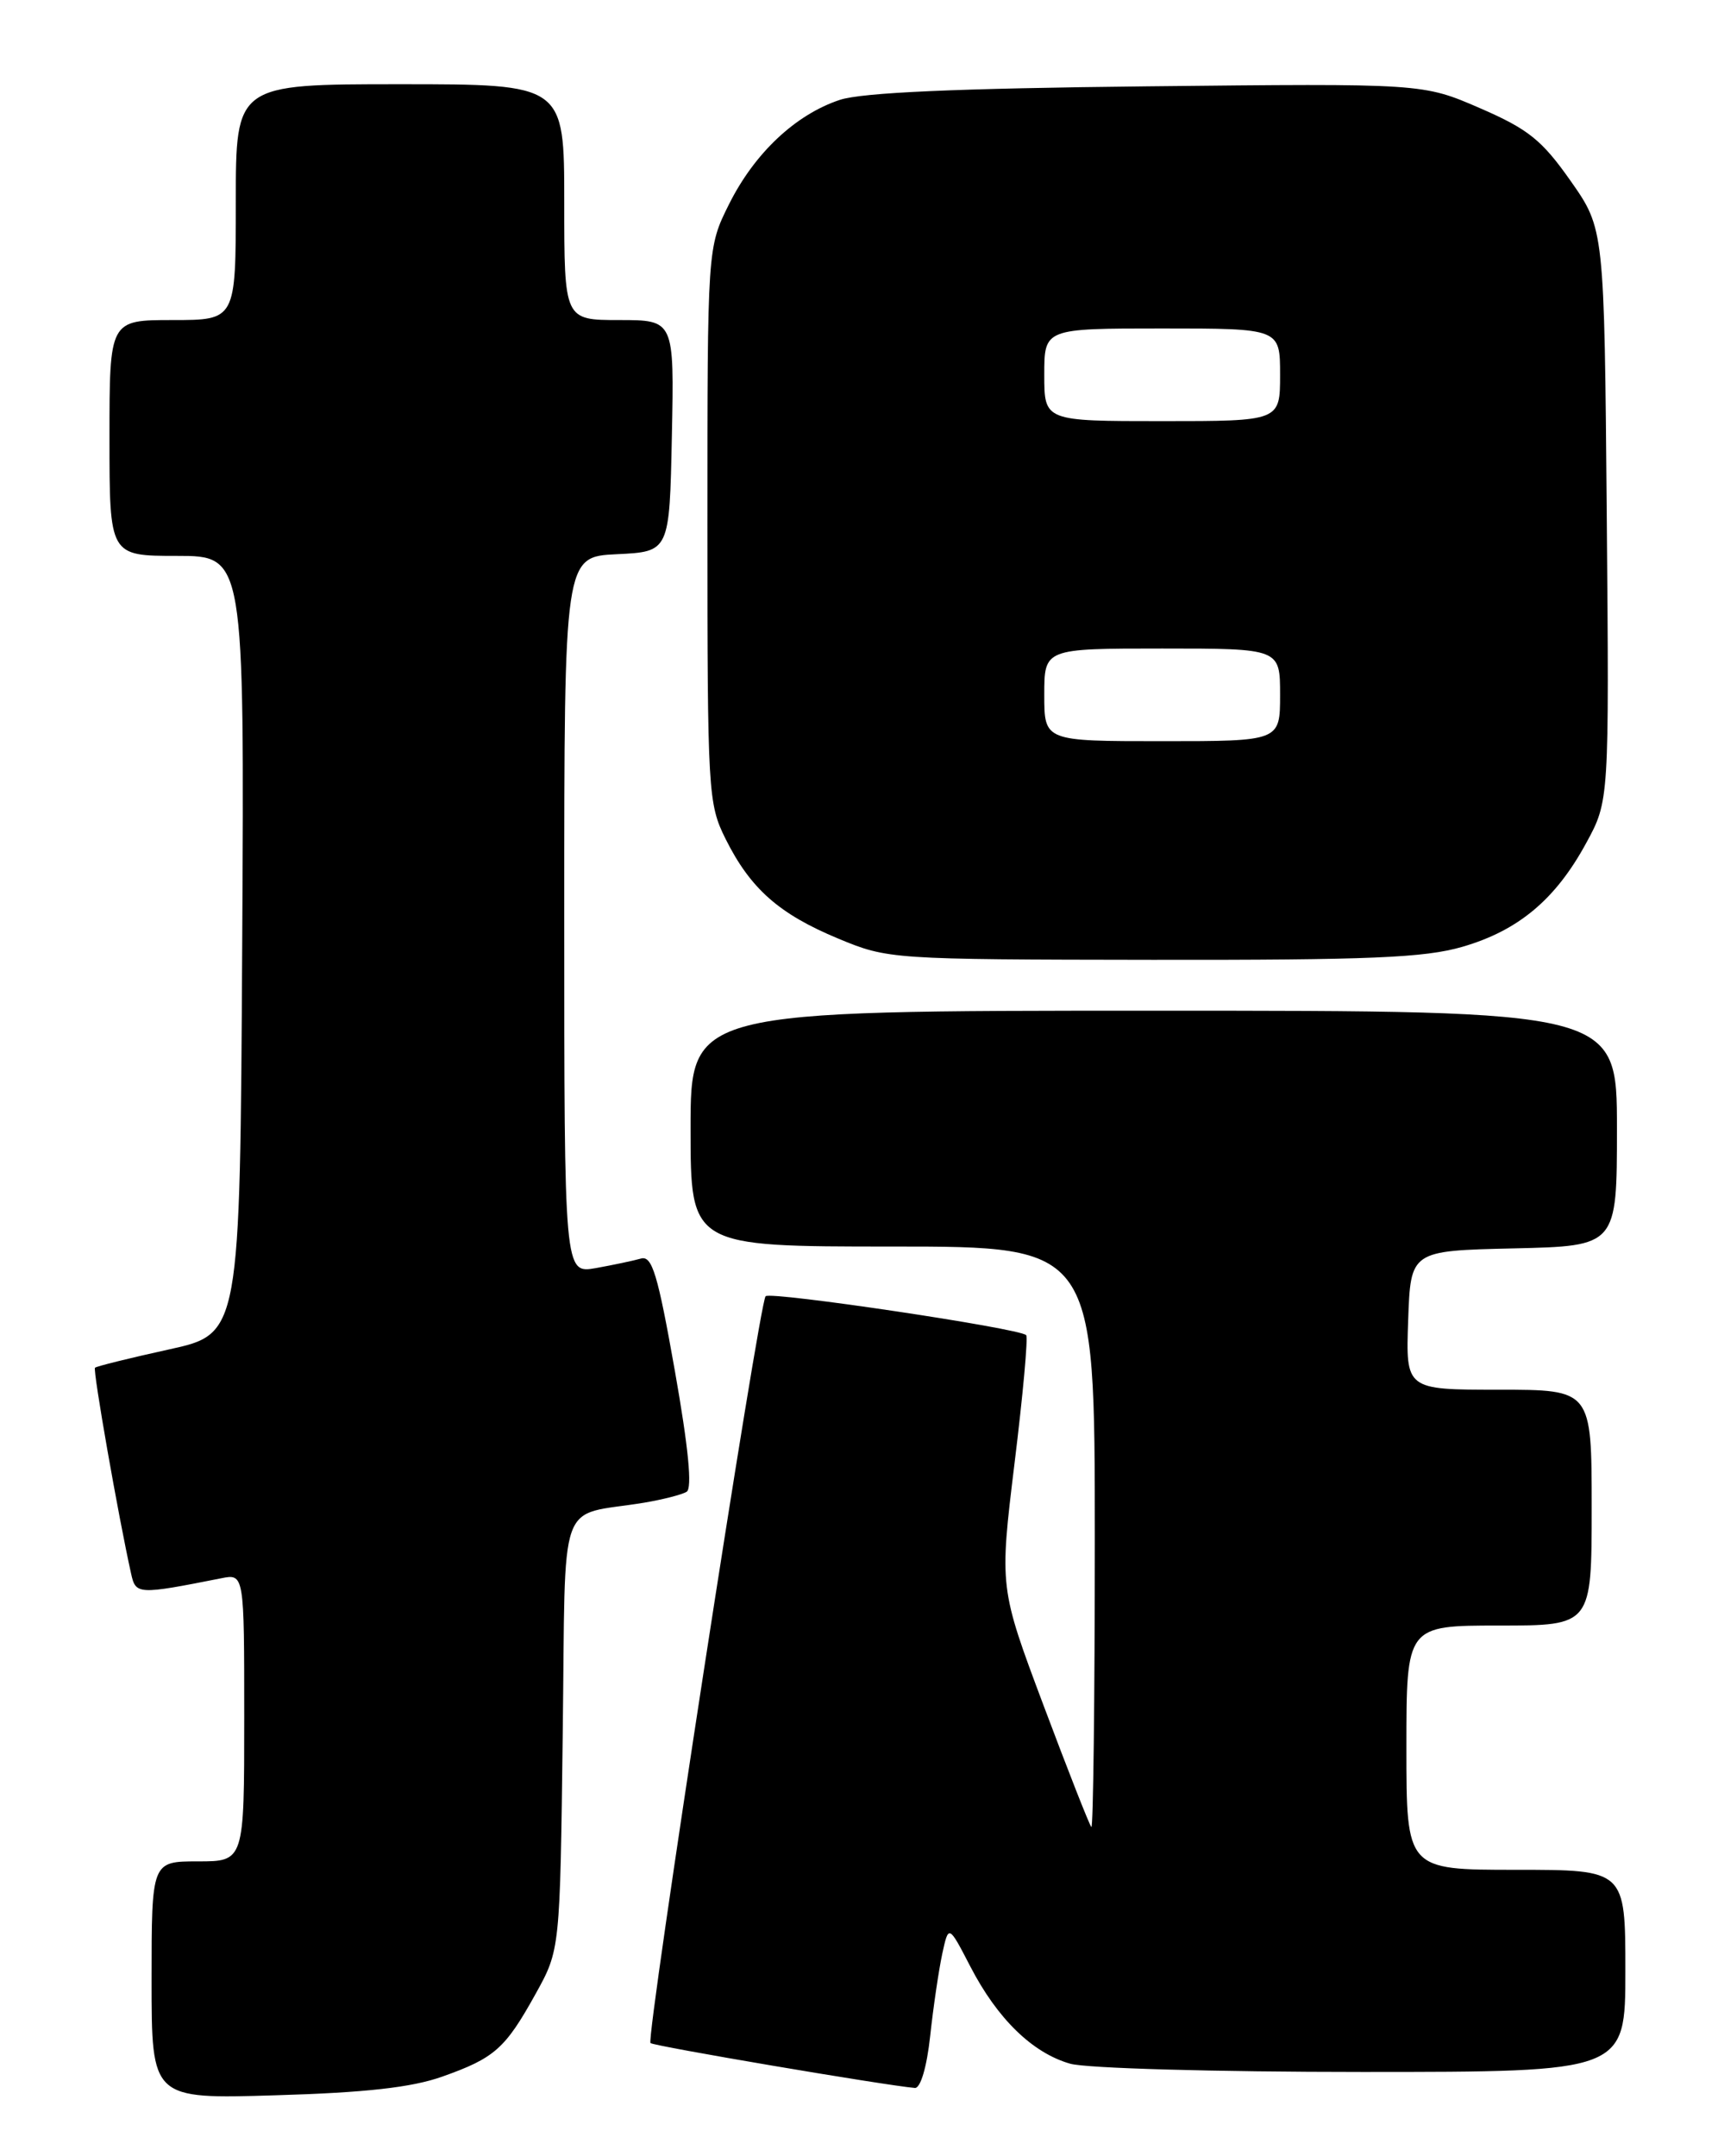 <?xml version="1.0" encoding="UTF-8" standalone="no"?>
<!DOCTYPE svg PUBLIC "-//W3C//DTD SVG 1.1//EN" "http://www.w3.org/Graphics/SVG/1.1/DTD/svg11.dtd" >
<svg xmlns="http://www.w3.org/2000/svg" xmlns:xlink="http://www.w3.org/1999/xlink" version="1.1" viewBox="0 0 204 256">
 <g >
 <path fill="currentColor"
d=" M 52.50 246.56 C 58.74 244.35 59.99 243.24 63.60 236.73 C 66.50 231.50 66.50 231.50 66.82 205.81 C 67.19 176.88 66.04 180.14 76.50 178.41 C 78.70 178.04 80.97 177.46 81.53 177.12 C 82.22 176.71 81.75 171.89 80.13 162.73 C 78.10 151.26 77.43 149.04 76.10 149.43 C 75.22 149.68 72.81 150.19 70.75 150.56 C 67.00 151.22 67.00 151.22 67.00 108.66 C 67.00 66.10 67.00 66.10 73.25 65.80 C 79.50 65.50 79.50 65.50 79.78 51.75 C 80.06 38.00 80.06 38.00 73.53 38.00 C 67.00 38.00 67.00 38.00 67.00 24.00 C 67.00 10.00 67.00 10.00 47.50 10.00 C 28.00 10.00 28.00 10.00 28.00 24.00 C 28.00 38.00 28.00 38.00 20.50 38.00 C 13.00 38.00 13.00 38.00 13.00 52.00 C 13.00 66.00 13.00 66.00 21.01 66.00 C 29.02 66.00 29.02 66.00 28.76 112.19 C 28.50 158.37 28.50 158.37 20.05 160.22 C 15.40 161.24 11.45 162.22 11.28 162.39 C 11.00 162.66 14.07 180.13 15.57 186.85 C 16.12 189.33 16.36 189.35 26.25 187.39 C 29.00 186.84 29.00 186.84 29.00 203.92 C 29.00 221.00 29.00 221.00 23.50 221.00 C 18.00 221.00 18.00 221.00 18.00 235.11 C 18.00 249.22 18.00 249.22 32.75 248.77 C 43.38 248.46 48.90 247.84 52.50 246.56 Z  M 110.45 241.75 C 110.82 238.31 111.47 233.93 111.88 232.00 C 112.64 228.50 112.64 228.50 115.23 233.50 C 118.43 239.68 122.59 243.74 127.07 245.02 C 128.97 245.57 144.32 246.00 161.74 246.00 C 193.00 246.00 193.00 246.00 193.00 234.00 C 193.00 222.00 193.00 222.00 180.00 222.00 C 167.00 222.00 167.00 222.00 167.00 207.50 C 167.00 193.00 167.00 193.00 178.00 193.00 C 189.00 193.00 189.00 193.00 189.00 179.00 C 189.00 165.00 189.00 165.00 177.96 165.00 C 166.92 165.00 166.92 165.00 167.21 156.75 C 167.50 148.50 167.50 148.50 179.75 148.22 C 192.00 147.94 192.00 147.94 192.00 133.97 C 192.00 120.00 192.00 120.00 137.00 120.00 C 82.00 120.00 82.00 120.00 82.00 134.00 C 82.00 148.00 82.00 148.00 106.00 148.00 C 130.00 148.00 130.00 148.00 130.00 182.67 C 130.00 201.73 129.81 217.15 129.59 216.92 C 129.36 216.69 126.81 210.20 123.92 202.50 C 118.67 188.50 118.67 188.50 120.47 173.72 C 121.47 165.60 122.09 158.75 121.85 158.52 C 121.04 157.70 91.50 153.30 90.91 153.90 C 90.15 154.68 76.68 242.01 77.24 242.57 C 77.59 242.93 105.06 247.59 108.63 247.90 C 109.30 247.96 110.05 245.44 110.45 241.75 Z  M 173.66 112.41 C 180.30 110.48 184.71 106.79 188.34 100.11 C 191.08 95.09 191.08 95.09 190.79 61.14 C 190.50 27.18 190.50 27.18 186.50 21.48 C 183.09 16.63 181.49 15.34 175.73 12.84 C 168.95 9.90 168.95 9.90 136.23 10.25 C 113.54 10.49 102.34 10.99 99.72 11.86 C 94.45 13.61 89.59 18.19 86.57 24.24 C 84.00 29.39 84.00 29.39 84.00 62.34 C 84.00 94.10 84.08 95.44 86.16 99.61 C 89.11 105.52 92.51 108.52 99.54 111.44 C 105.44 113.89 105.81 113.92 136.85 113.96 C 162.64 113.99 169.16 113.72 173.66 112.41 Z  M 124.00 82.50 C 124.00 77.00 124.00 77.00 138.00 77.00 C 152.00 77.00 152.00 77.00 152.00 82.50 C 152.00 88.00 152.00 88.00 138.00 88.00 C 124.00 88.00 124.00 88.00 124.00 82.50 Z  M 124.00 44.50 C 124.00 39.00 124.00 39.00 138.00 39.00 C 152.00 39.00 152.00 39.00 152.00 44.50 C 152.00 50.00 152.00 50.00 138.00 50.00 C 124.00 50.00 124.00 50.00 124.00 44.50 Z "/>
</g>
</svg>